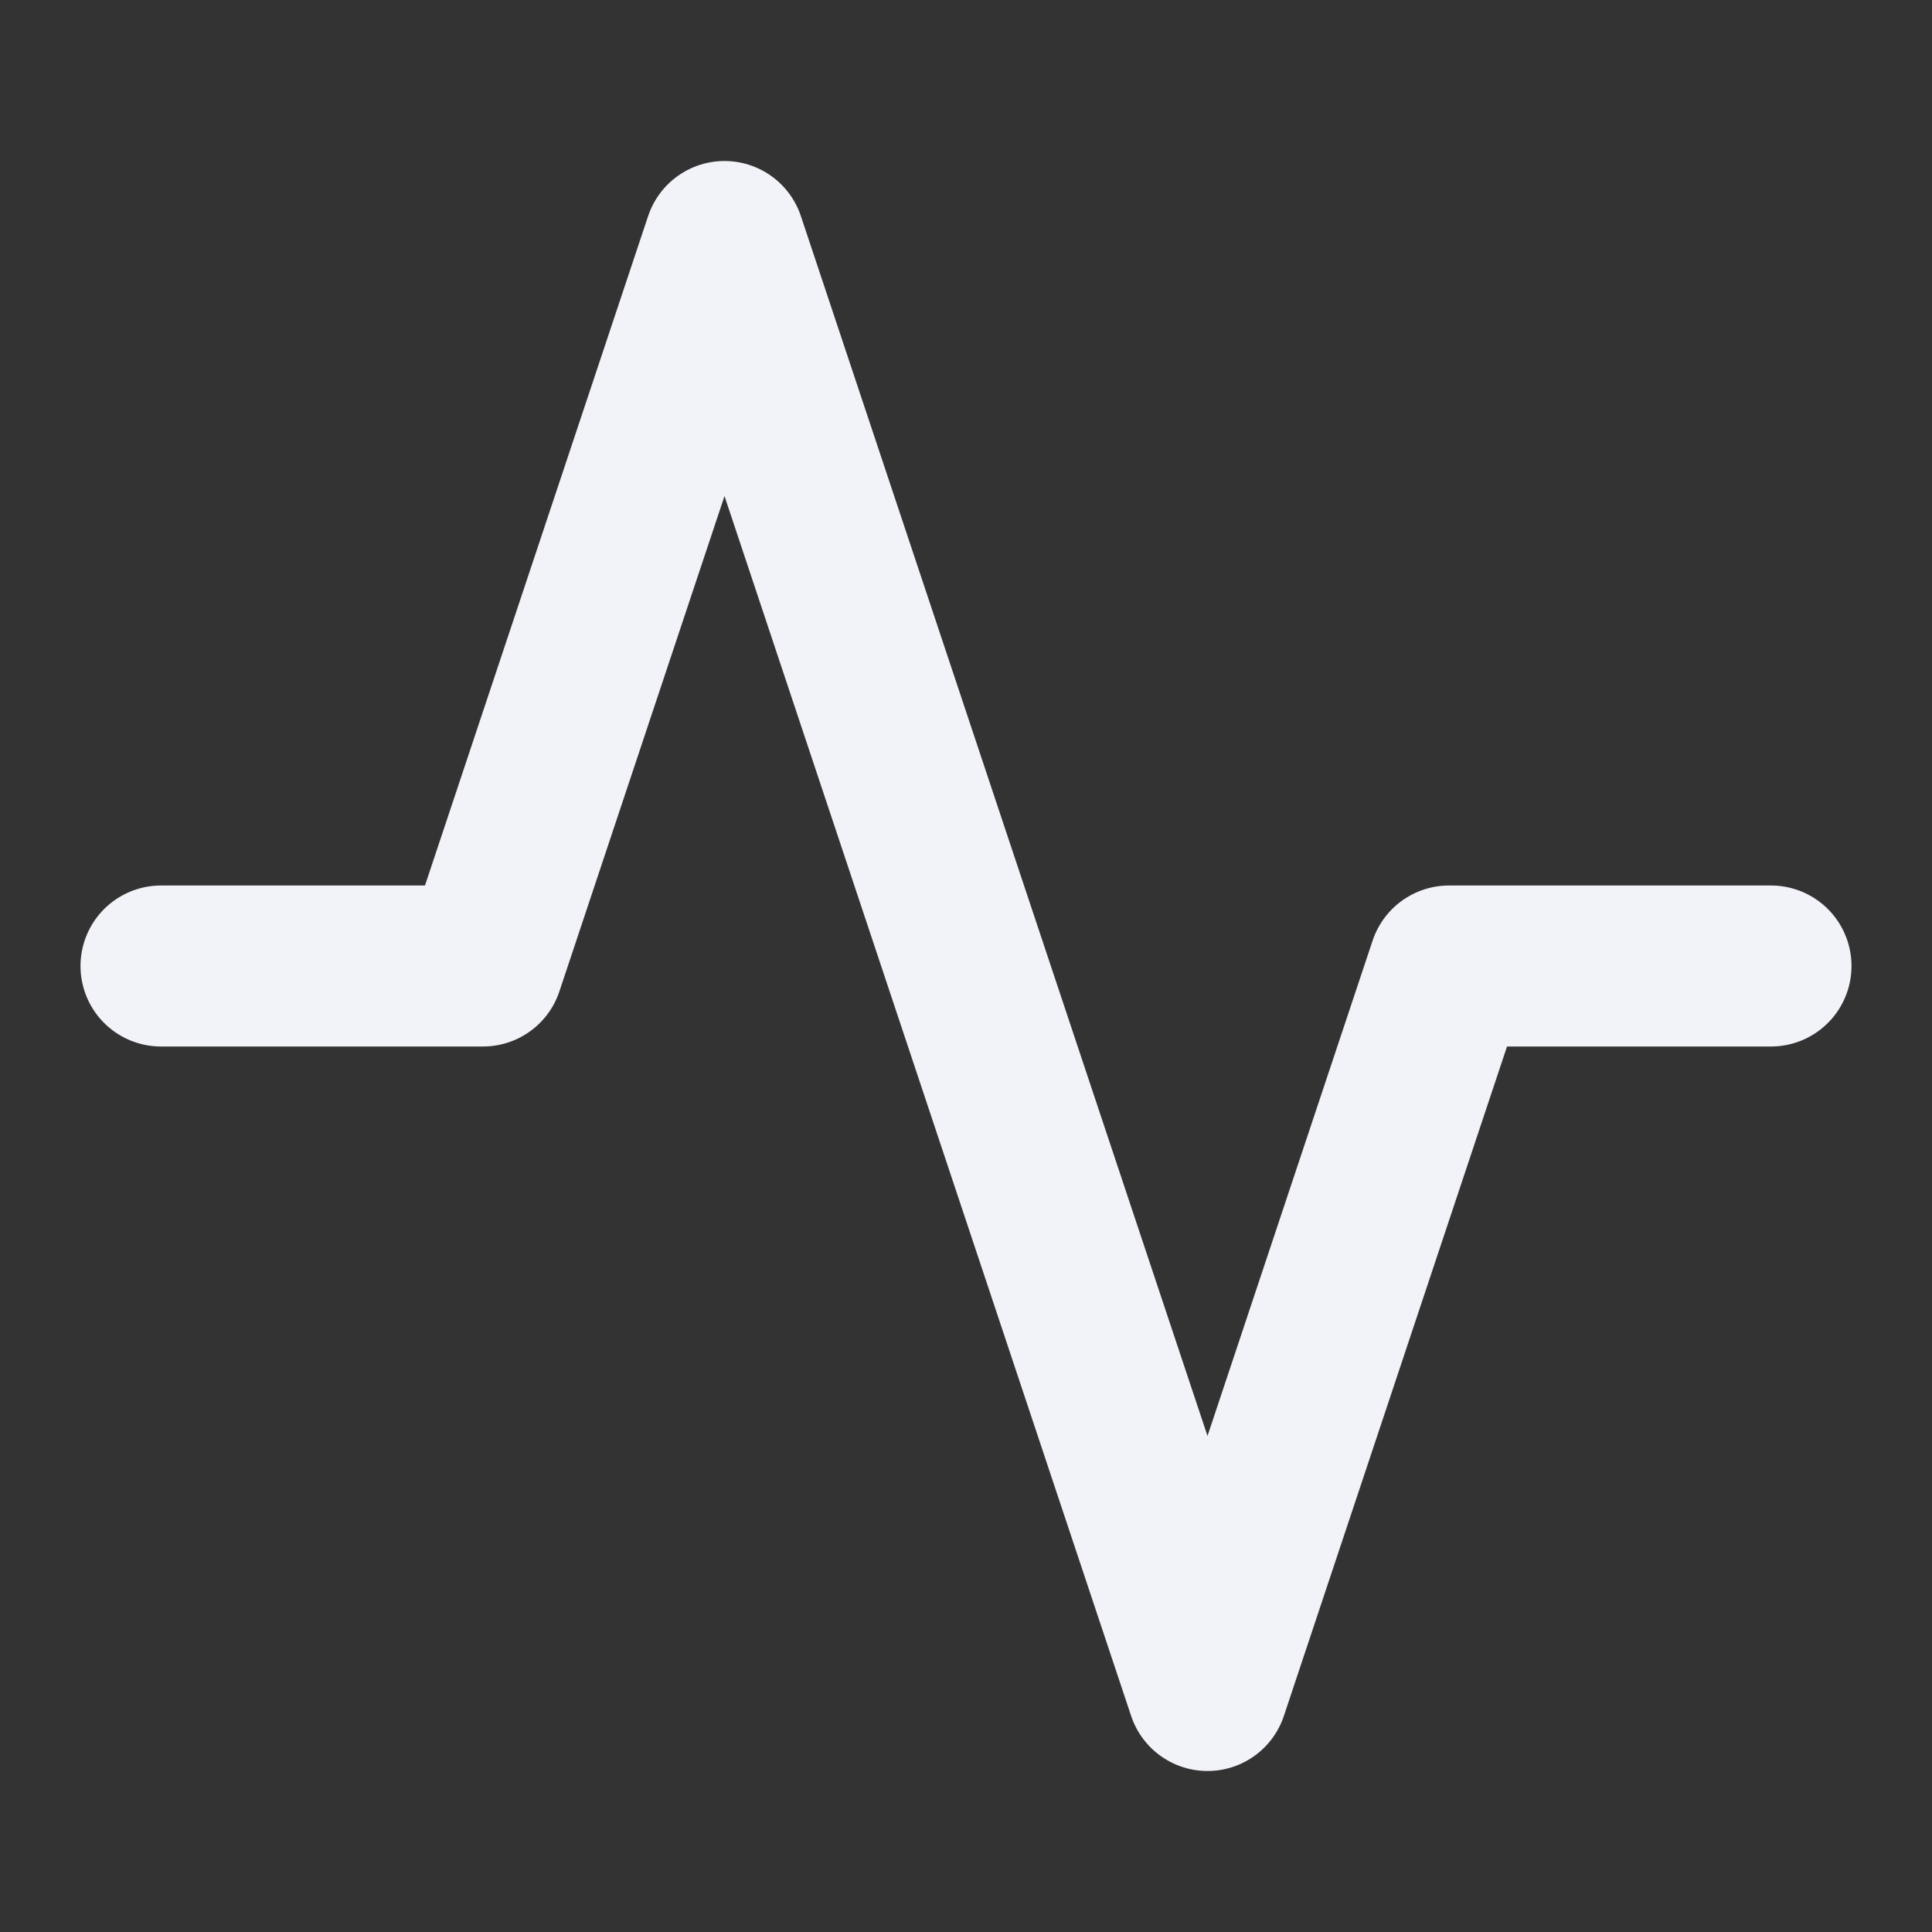 <svg xmlns="http://www.w3.org/2000/svg" width="24" height="24" viewBox="0 0 24 24" fill="none" stroke="#F2F2F9" stroke-width="2" stroke-linecap="round" stroke-linejoin="round" class="feather feather-activity"><rect x="0" y="0" width="24" height="24" fill="#333333" stroke="none"/><polyline points="22 12 18 12 15 21 9 3 6 12 2 12"></polyline></svg>